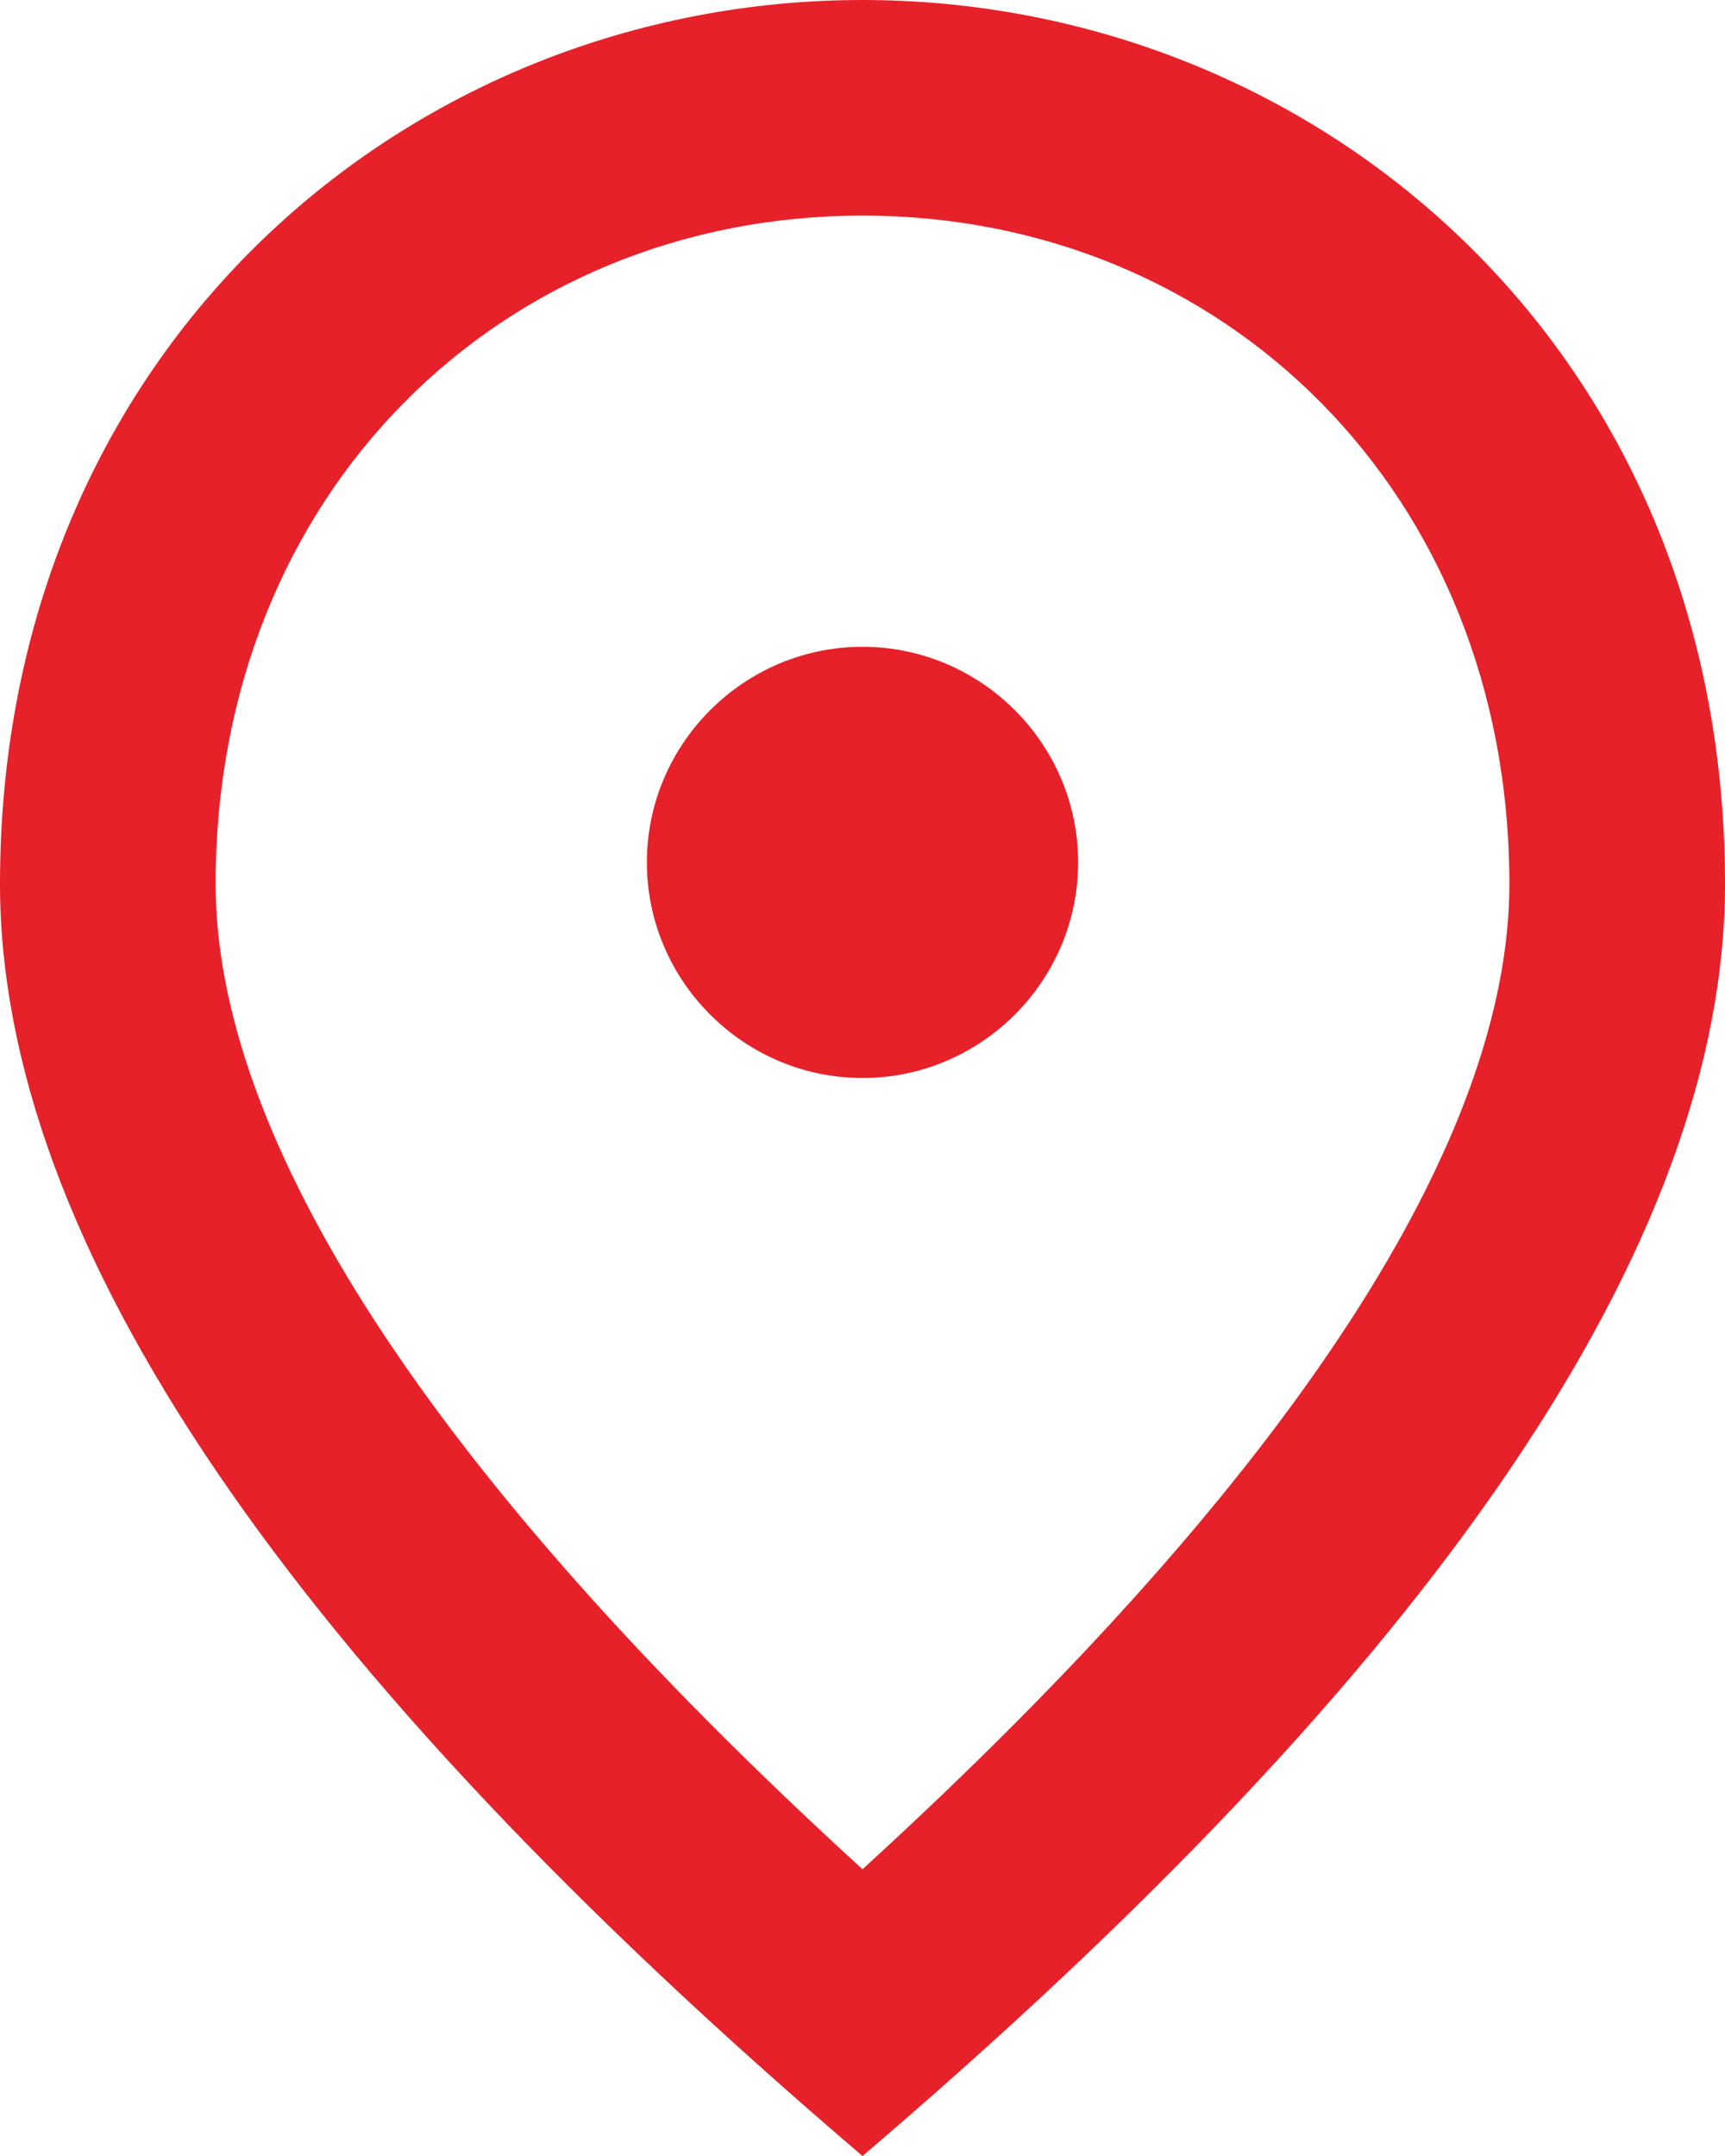 <svg width="12" height="15" viewBox="0 0 12 15" fill="none" xmlns="http://www.w3.org/2000/svg">
<path d="M6 7.5C5.175 7.5 4.5 6.825 4.5 6C4.5 5.175 5.175 4.5 6 4.5C6.825 4.5 7.5 5.175 7.5 6C7.5 6.825 6.825 7.5 6 7.5ZM10.5 6.15C10.5 3.428 8.512 1.5 6 1.5C3.487 1.5 1.5 3.428 1.5 6.15C1.5 7.905 2.962 10.23 6 13.005C9.037 10.23 10.5 7.905 10.5 6.15ZM6 0C9.15 0 12 2.415 12 6.15C12 8.64 9.998 11.588 6 15C2.002 11.588 0 8.64 0 6.15C0 2.415 2.85 0 6 0Z" fill="#E62129"/>
</svg>
